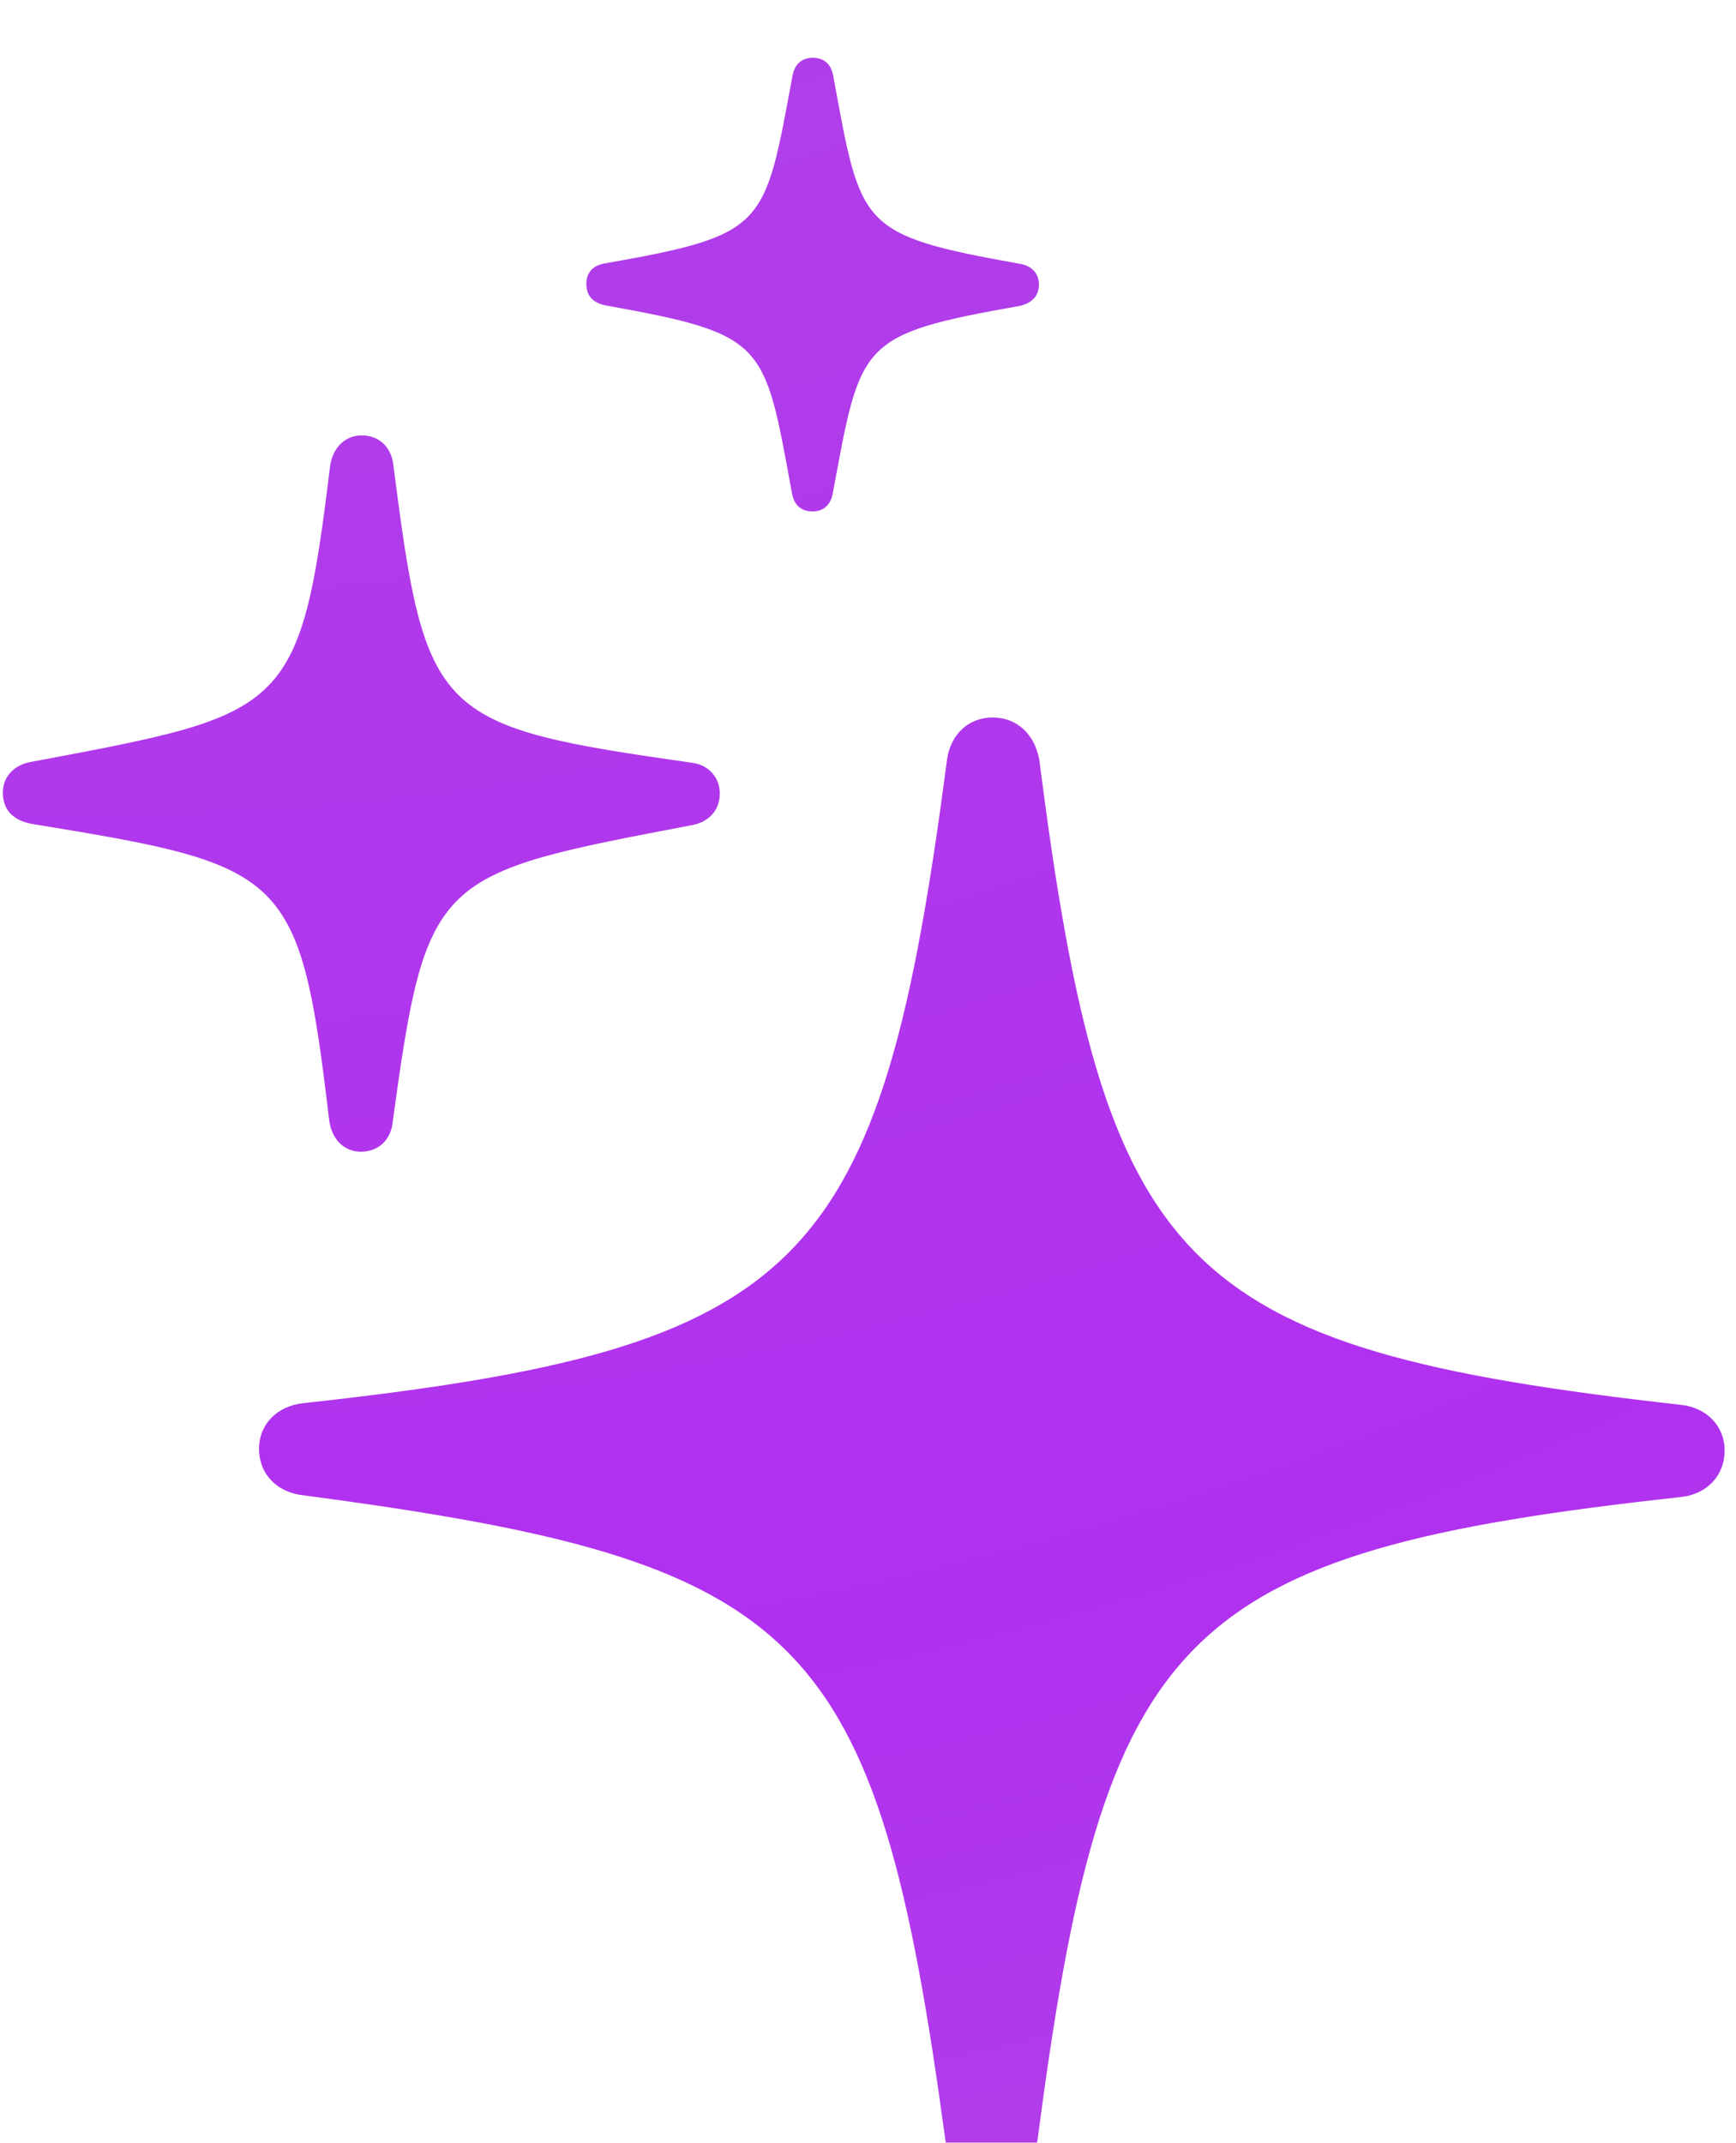 <svg width="124" height="153" viewBox="0 0 124 153" fill="none" xmlns="http://www.w3.org/2000/svg">
<g filter="url(#filter0_i_160_12611)">
<path d="M58.025 32.98C57.16 32.978 56.695 32.446 56.563 31.648C54.581 20.871 54.782 20.339 43.212 18.263C42.347 18.062 41.882 17.596 41.883 16.731C41.884 15.933 42.35 15.402 43.215 15.27C54.79 13.222 54.592 12.69 56.6 1.918C56.734 1.12 57.2 0.589 58.065 0.59C58.929 0.591 59.394 1.123 59.526 1.922C61.508 12.699 61.308 13.23 72.878 15.306C73.676 15.441 74.207 15.973 74.207 16.771C74.206 17.636 73.673 18.101 72.874 18.299C61.299 20.347 61.498 20.879 59.49 31.651C59.356 32.449 58.889 32.981 58.025 32.98ZM25.778 78.698C24.581 78.696 23.717 77.831 23.519 76.5C21.413 58.74 20.549 58.273 2.462 55.324C1.066 55.123 0.202 54.39 0.204 53.06C0.205 51.863 1.071 51.066 2.202 50.868C20.429 47.432 21.427 47.5 23.577 29.744C23.778 28.414 24.644 27.551 25.841 27.552C27.105 27.554 27.968 28.42 28.1 29.683C30.405 47.71 31.07 48.31 49.423 50.926C50.553 51.061 51.417 51.926 51.415 53.123C51.414 54.387 50.548 55.184 49.417 55.382C31.057 58.885 30.458 58.884 28.042 76.639C27.907 77.836 27.041 78.699 25.778 78.698ZM70.78 152.312C69.05 152.31 67.788 151.045 67.524 149.249C62.581 112.862 57.599 108.001 21.69 103.234C19.762 103.032 18.5 101.701 18.502 99.905C18.504 98.176 19.77 96.847 21.698 96.65C57.685 92.704 62.879 87.124 67.647 50.683C67.915 48.887 69.18 47.692 70.909 47.694C72.638 47.696 73.901 48.895 74.231 50.691C78.908 87.144 84.022 92.737 120.065 96.772C121.927 96.974 123.189 98.305 123.187 100.035C123.185 101.83 121.919 103.159 120.057 103.356C84.004 107.302 78.876 112.883 74.109 149.257C73.774 151.052 72.509 152.314 70.78 152.312Z" fill="url(#paint0_radial_160_12611)"/>
</g>
<defs>
<filter id="filter0_i_160_12611" x="0.204" y="0.59" width="122.983" height="155.259" filterUnits="userSpaceOnUse" color-interpolation-filters="sRGB">
<feFlood flood-opacity="0" result="BackgroundImageFix"/>
<feBlend mode="normal" in="SourceGraphic" in2="BackgroundImageFix" result="shape"/>
<feColorMatrix in="SourceAlpha" type="matrix" values="0 0 0 0 0 0 0 0 0 0 0 0 0 0 0 0 0 0 127 0" result="hardAlpha"/>
<feOffset dy="3.537"/>
<feGaussianBlur stdDeviation="3.05"/>
<feComposite in2="hardAlpha" operator="arithmetic" k2="-1" k3="1"/>
<feColorMatrix type="matrix" values="0 0 0 0 1 0 0 0 0 1 0 0 0 0 1 0 0 0 0.25 0"/>
<feBlend mode="normal" in2="shape" result="effect1_innerShadow_160_12611"/>
</filter>
<radialGradient id="paint0_radial_160_12611" cx="0" cy="0" r="1" gradientUnits="userSpaceOnUse" gradientTransform="translate(5.563 -131.68) rotate(82.935) scale(344.734 353.78)">
<stop stop-color="#AF52DE"/>
<stop offset="0.726" stop-color="#B030F0"/>
<stop offset="1" stop-color="#AF52DE"/>
</radialGradient>
</defs>
</svg>
